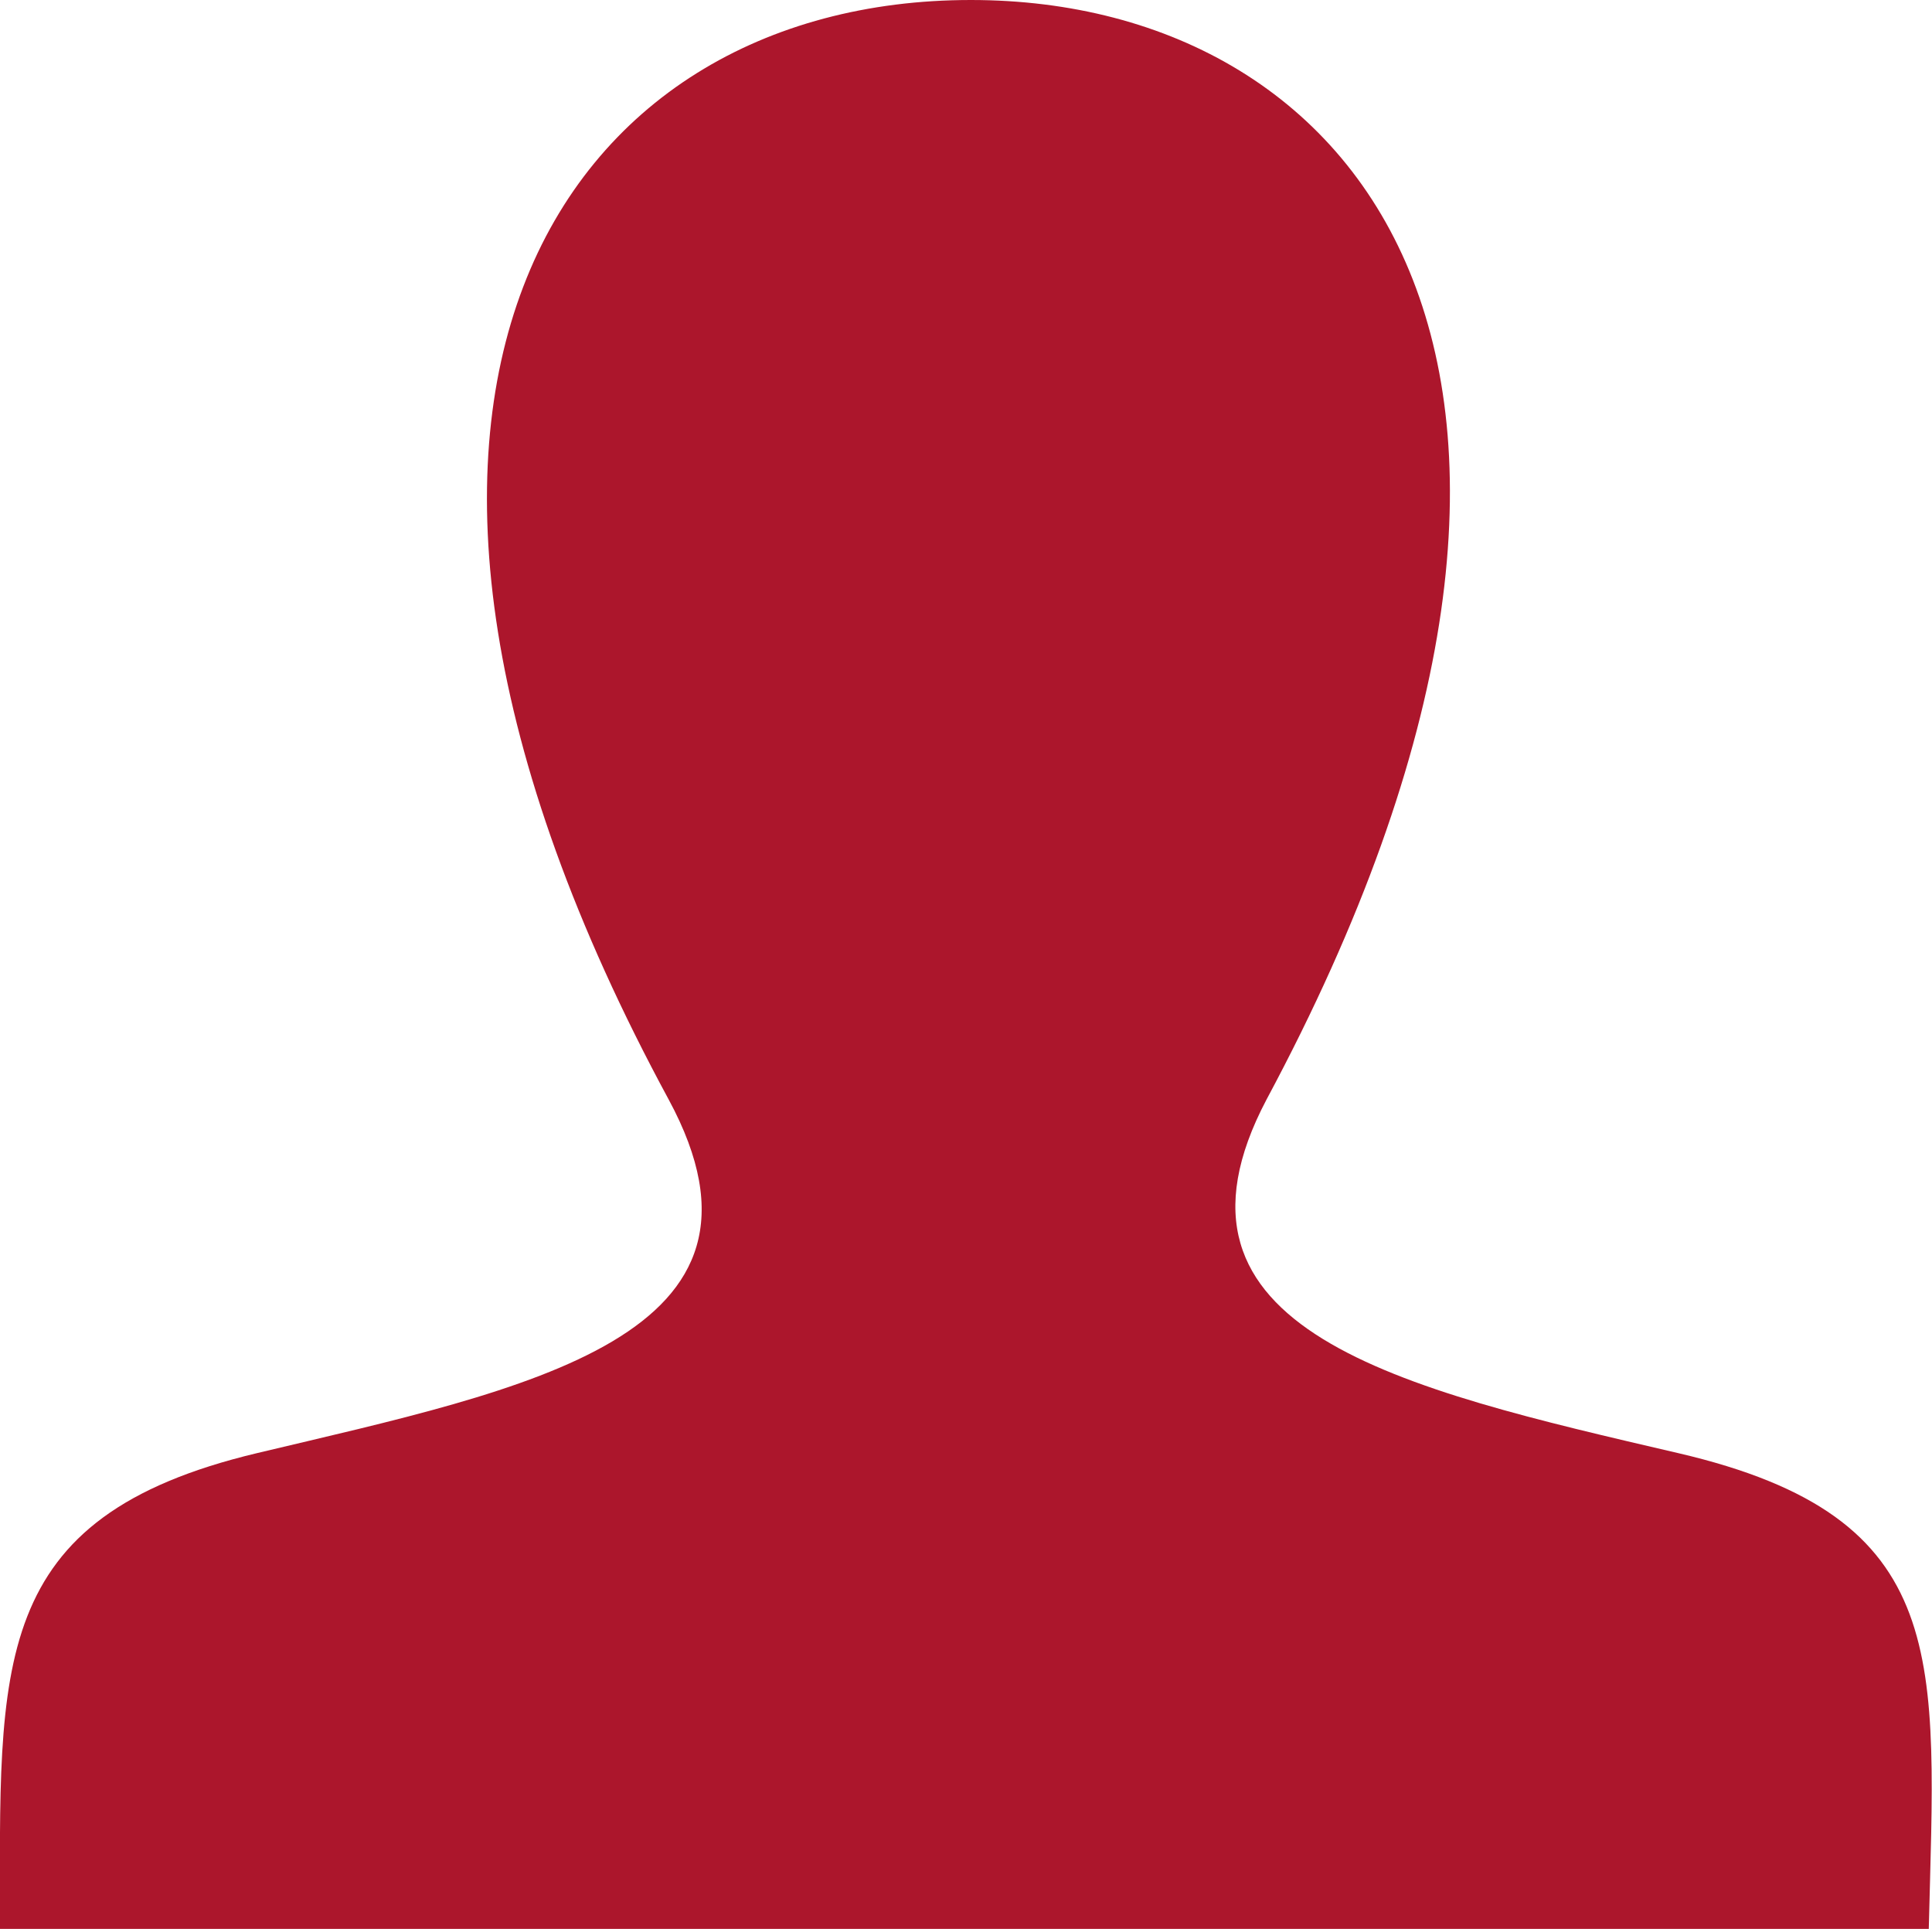 <svg xmlns="http://www.w3.org/2000/svg" width="30.05" height="30" viewBox="0 0 30.05 30"><title>wl_account_icon</title><path d="M26.1,22.6c-4.3-1-8.3-1.9-6.4-5.5C25.7,5.9,21.3,0,15.1,0,8.7,0,4.5,6.2,10.4,17.1c2,3.7-2.2,4.5-6.4,5.5S0,25.9,0,30H30C30.1,25.8,30.4,23.6,26.1,22.6Z" fill="#AC162C"/></svg>